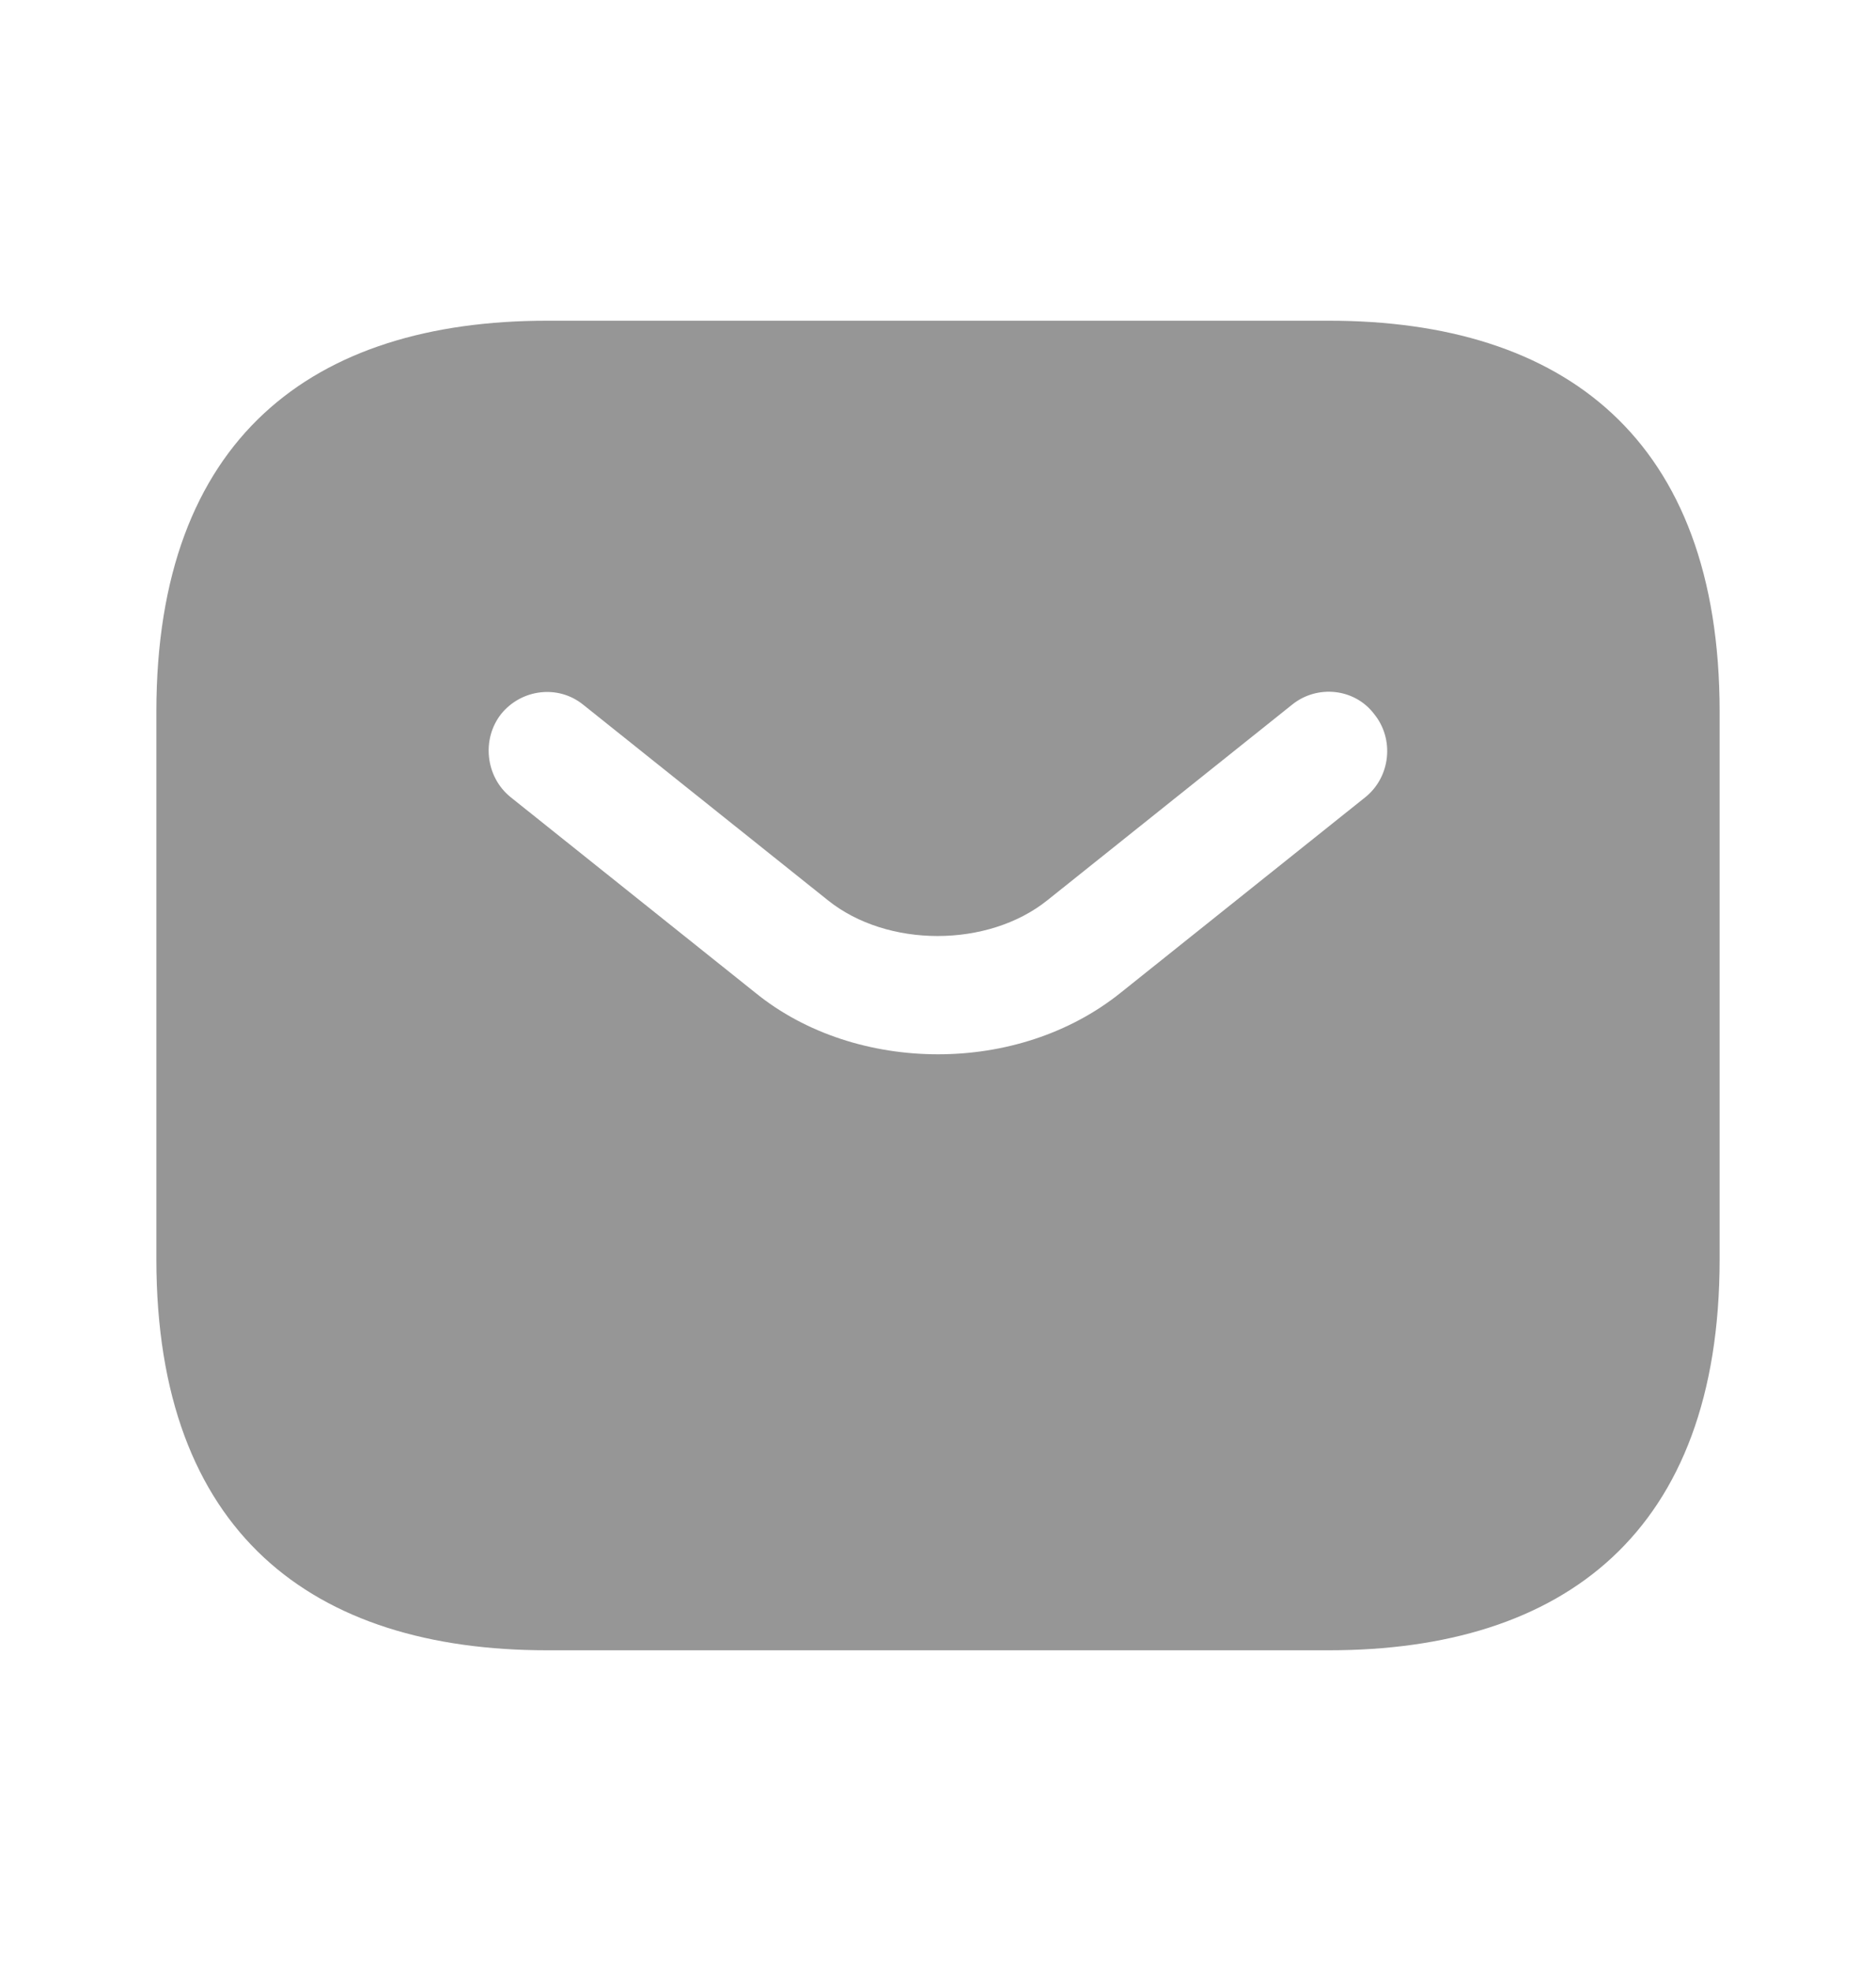 <svg width="20" height="21" viewBox="0 0 20 21" fill="none" xmlns="http://www.w3.org/2000/svg">
<path d="M14.167 3.417H5.833C3.333 3.417 1.667 4.667 1.667 7.583V13.416C1.667 16.333 3.333 17.583 5.833 17.583H14.167C16.667 17.583 18.333 16.333 18.333 13.416V7.583C18.333 4.667 16.667 3.417 14.167 3.417ZM14.558 8.492L11.95 10.575C11.4 11.017 10.7 11.233 10 11.233C9.3 11.233 8.592 11.017 8.05 10.575L5.442 8.492C5.175 8.275 5.133 7.875 5.342 7.608C5.558 7.341 5.95 7.292 6.217 7.508L8.825 9.591C9.458 10.1 10.533 10.1 11.167 9.591L13.775 7.508C14.042 7.292 14.442 7.333 14.65 7.608C14.867 7.875 14.825 8.275 14.558 8.492Z" fill="#969696"/>
</svg>
